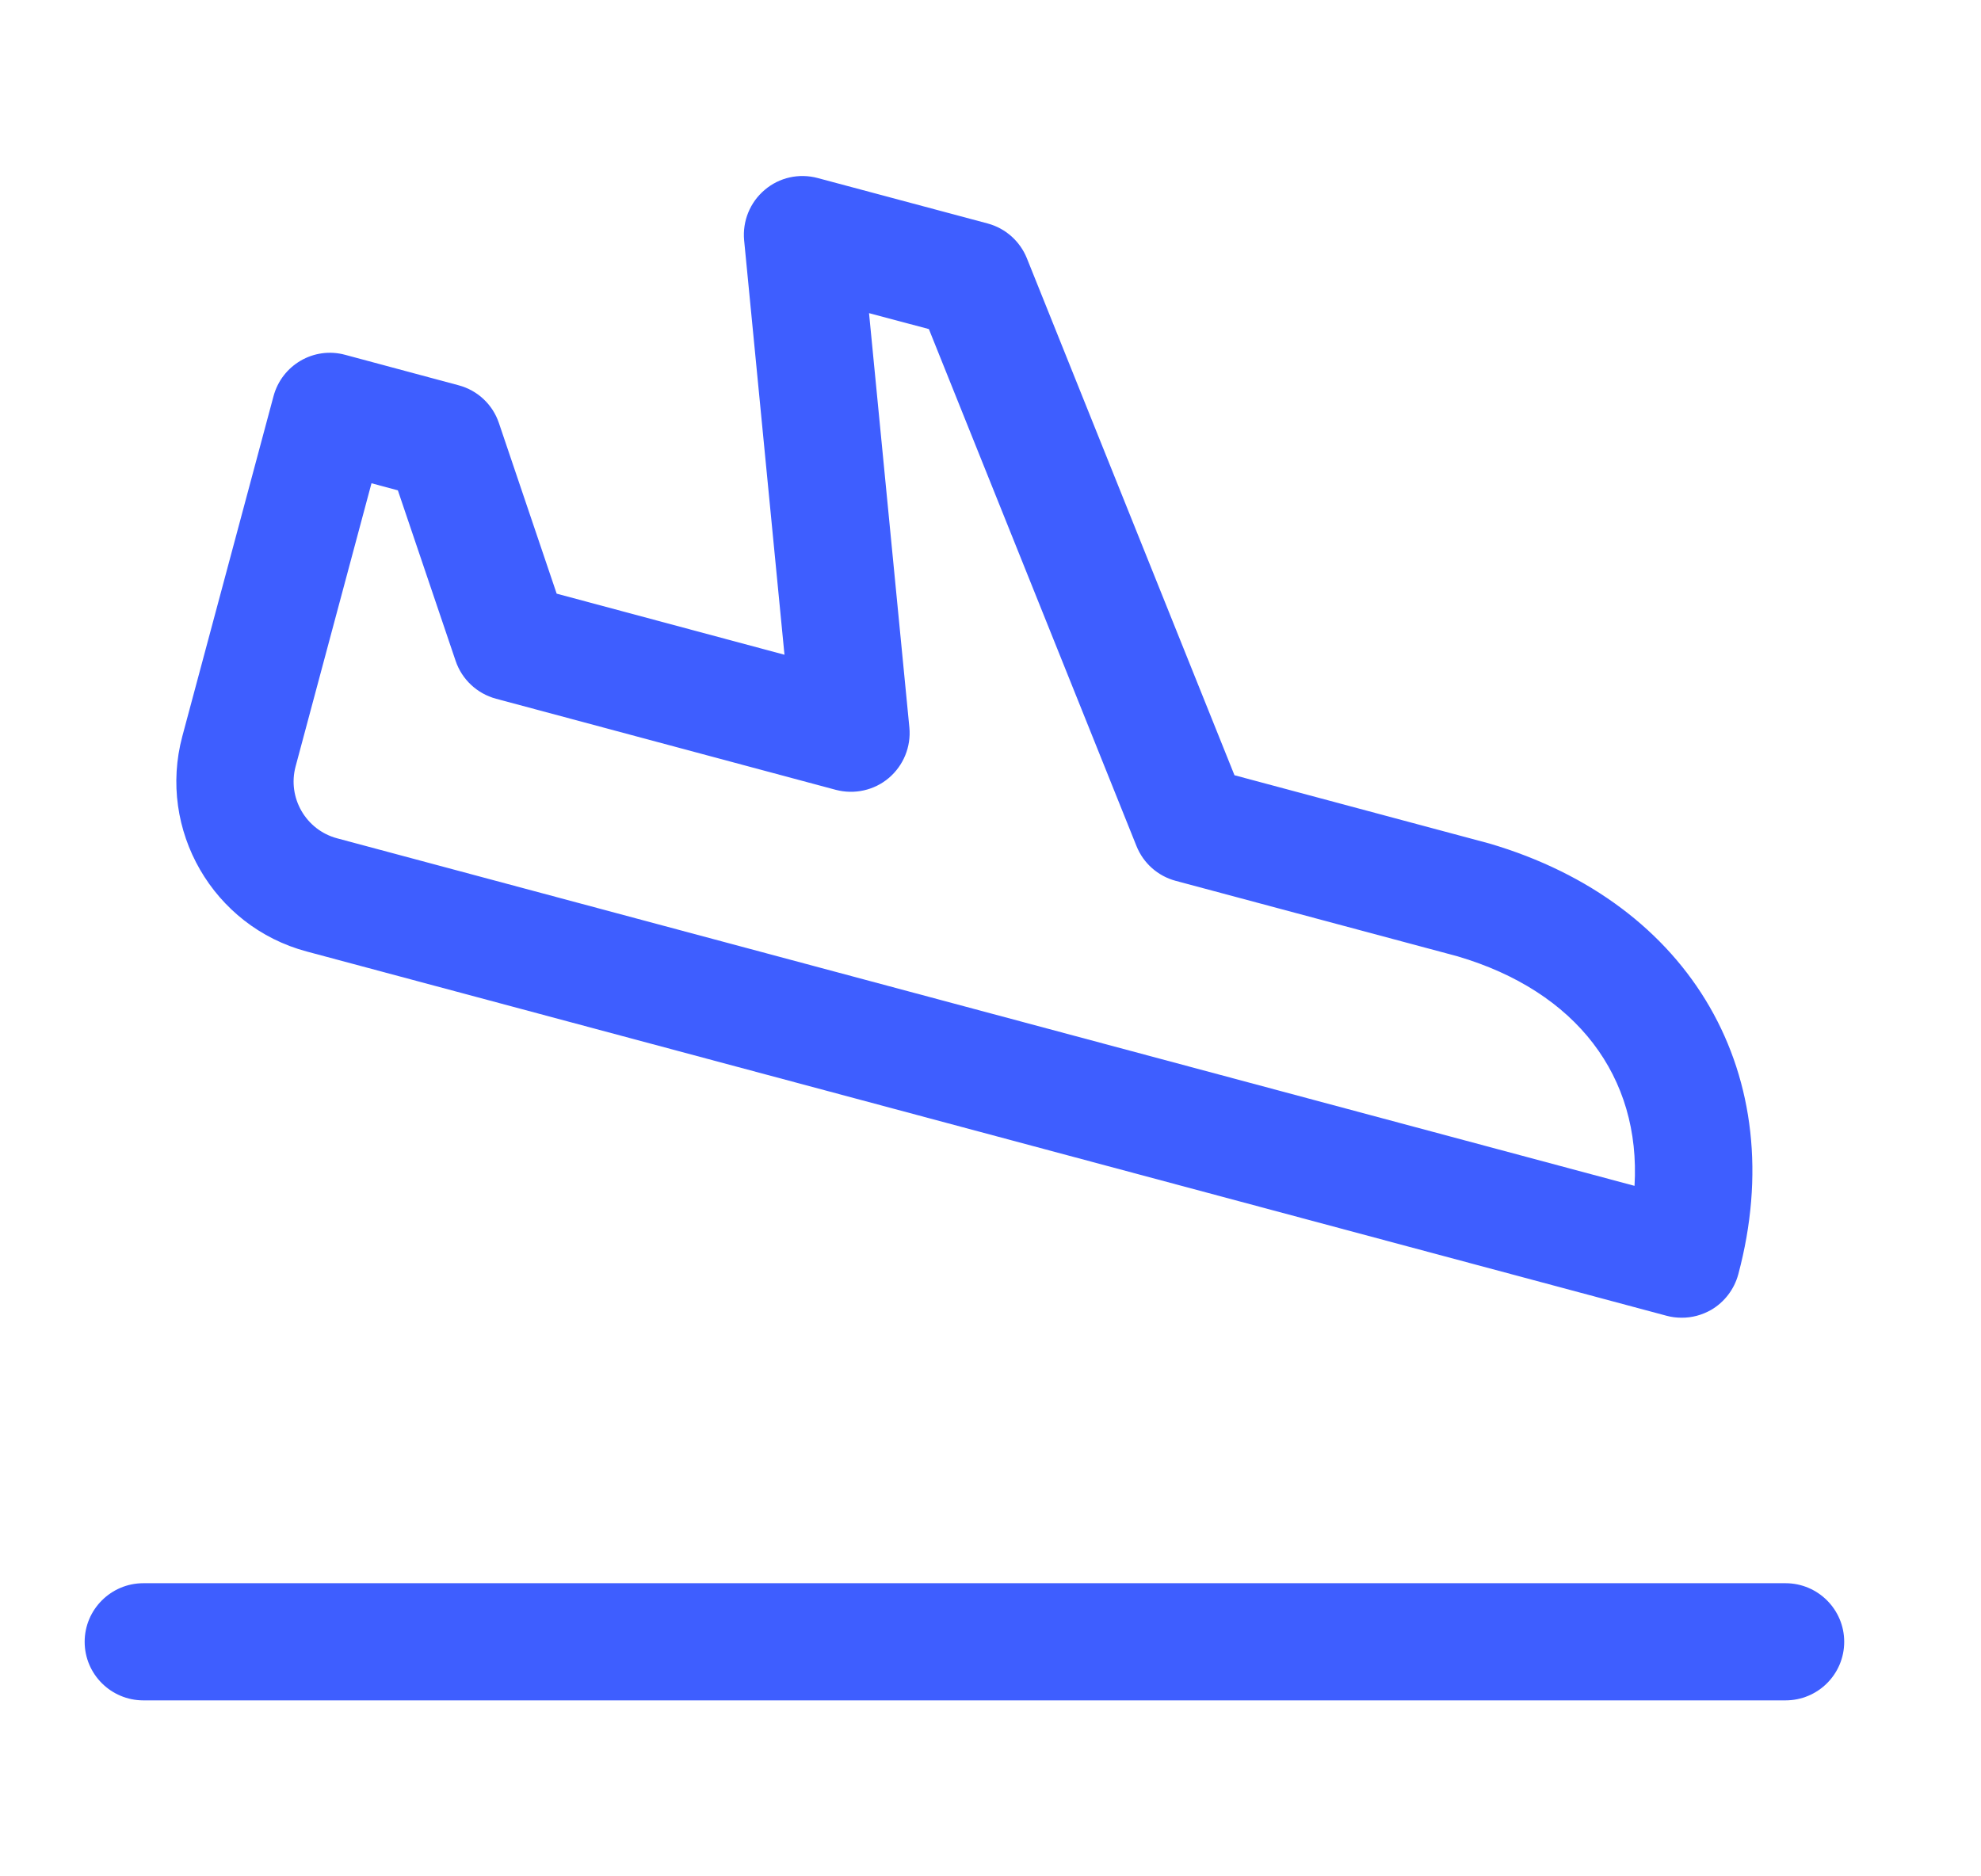 <svg width="19" height="18" viewBox="0 0 19 18" fill="none" xmlns="http://www.w3.org/2000/svg">
<g clip-path="url(#clip0_16_35)">
<path d="M17.125 16.312H1.375C1.065 16.312 0.812 16.061 0.812 15.75C0.812 15.44 1.065 15.188 1.375 15.188H17.125C17.436 15.188 17.688 15.44 17.688 15.75C17.688 16.061 17.436 16.312 17.125 16.312ZM16.41 12.567C16.539 12.492 16.633 12.369 16.672 12.225C17.181 10.323 16.227 8.663 14.285 8.092L11.84 7.437L9.849 2.478C9.783 2.314 9.644 2.19 9.473 2.144L7.843 1.708C7.664 1.66 7.474 1.702 7.334 1.822C7.193 1.941 7.12 2.122 7.137 2.305L7.524 6.281L5.339 5.695L4.785 4.058C4.725 3.88 4.58 3.744 4.398 3.696L3.311 3.404C3.01 3.322 2.703 3.502 2.623 3.802L1.749 7.062C1.508 7.96 2.043 8.888 2.942 9.128L15.983 12.622C16.03 12.635 16.079 12.641 16.128 12.641C16.226 12.642 16.323 12.616 16.41 12.567ZM3.816 4.704L4.37 6.34C4.43 6.518 4.576 6.654 4.757 6.703L8.016 7.577C8.194 7.624 8.385 7.582 8.525 7.463C8.666 7.343 8.739 7.163 8.722 6.98L8.335 3.004L8.909 3.157L10.9 8.116C10.966 8.281 11.105 8.404 11.276 8.45L13.979 9.174C15.123 9.511 15.738 10.33 15.677 11.376L3.233 8.042C2.934 7.962 2.755 7.653 2.835 7.353L3.563 4.636L3.816 4.704Z" fill="#3E5EFF"/>
</g>
<defs>
<clipPath id="clip0_16_35">
<rect width="18" height="18" fill="white" transform="translate(0.25)"/>
</clipPath>
</defs>
</svg>
